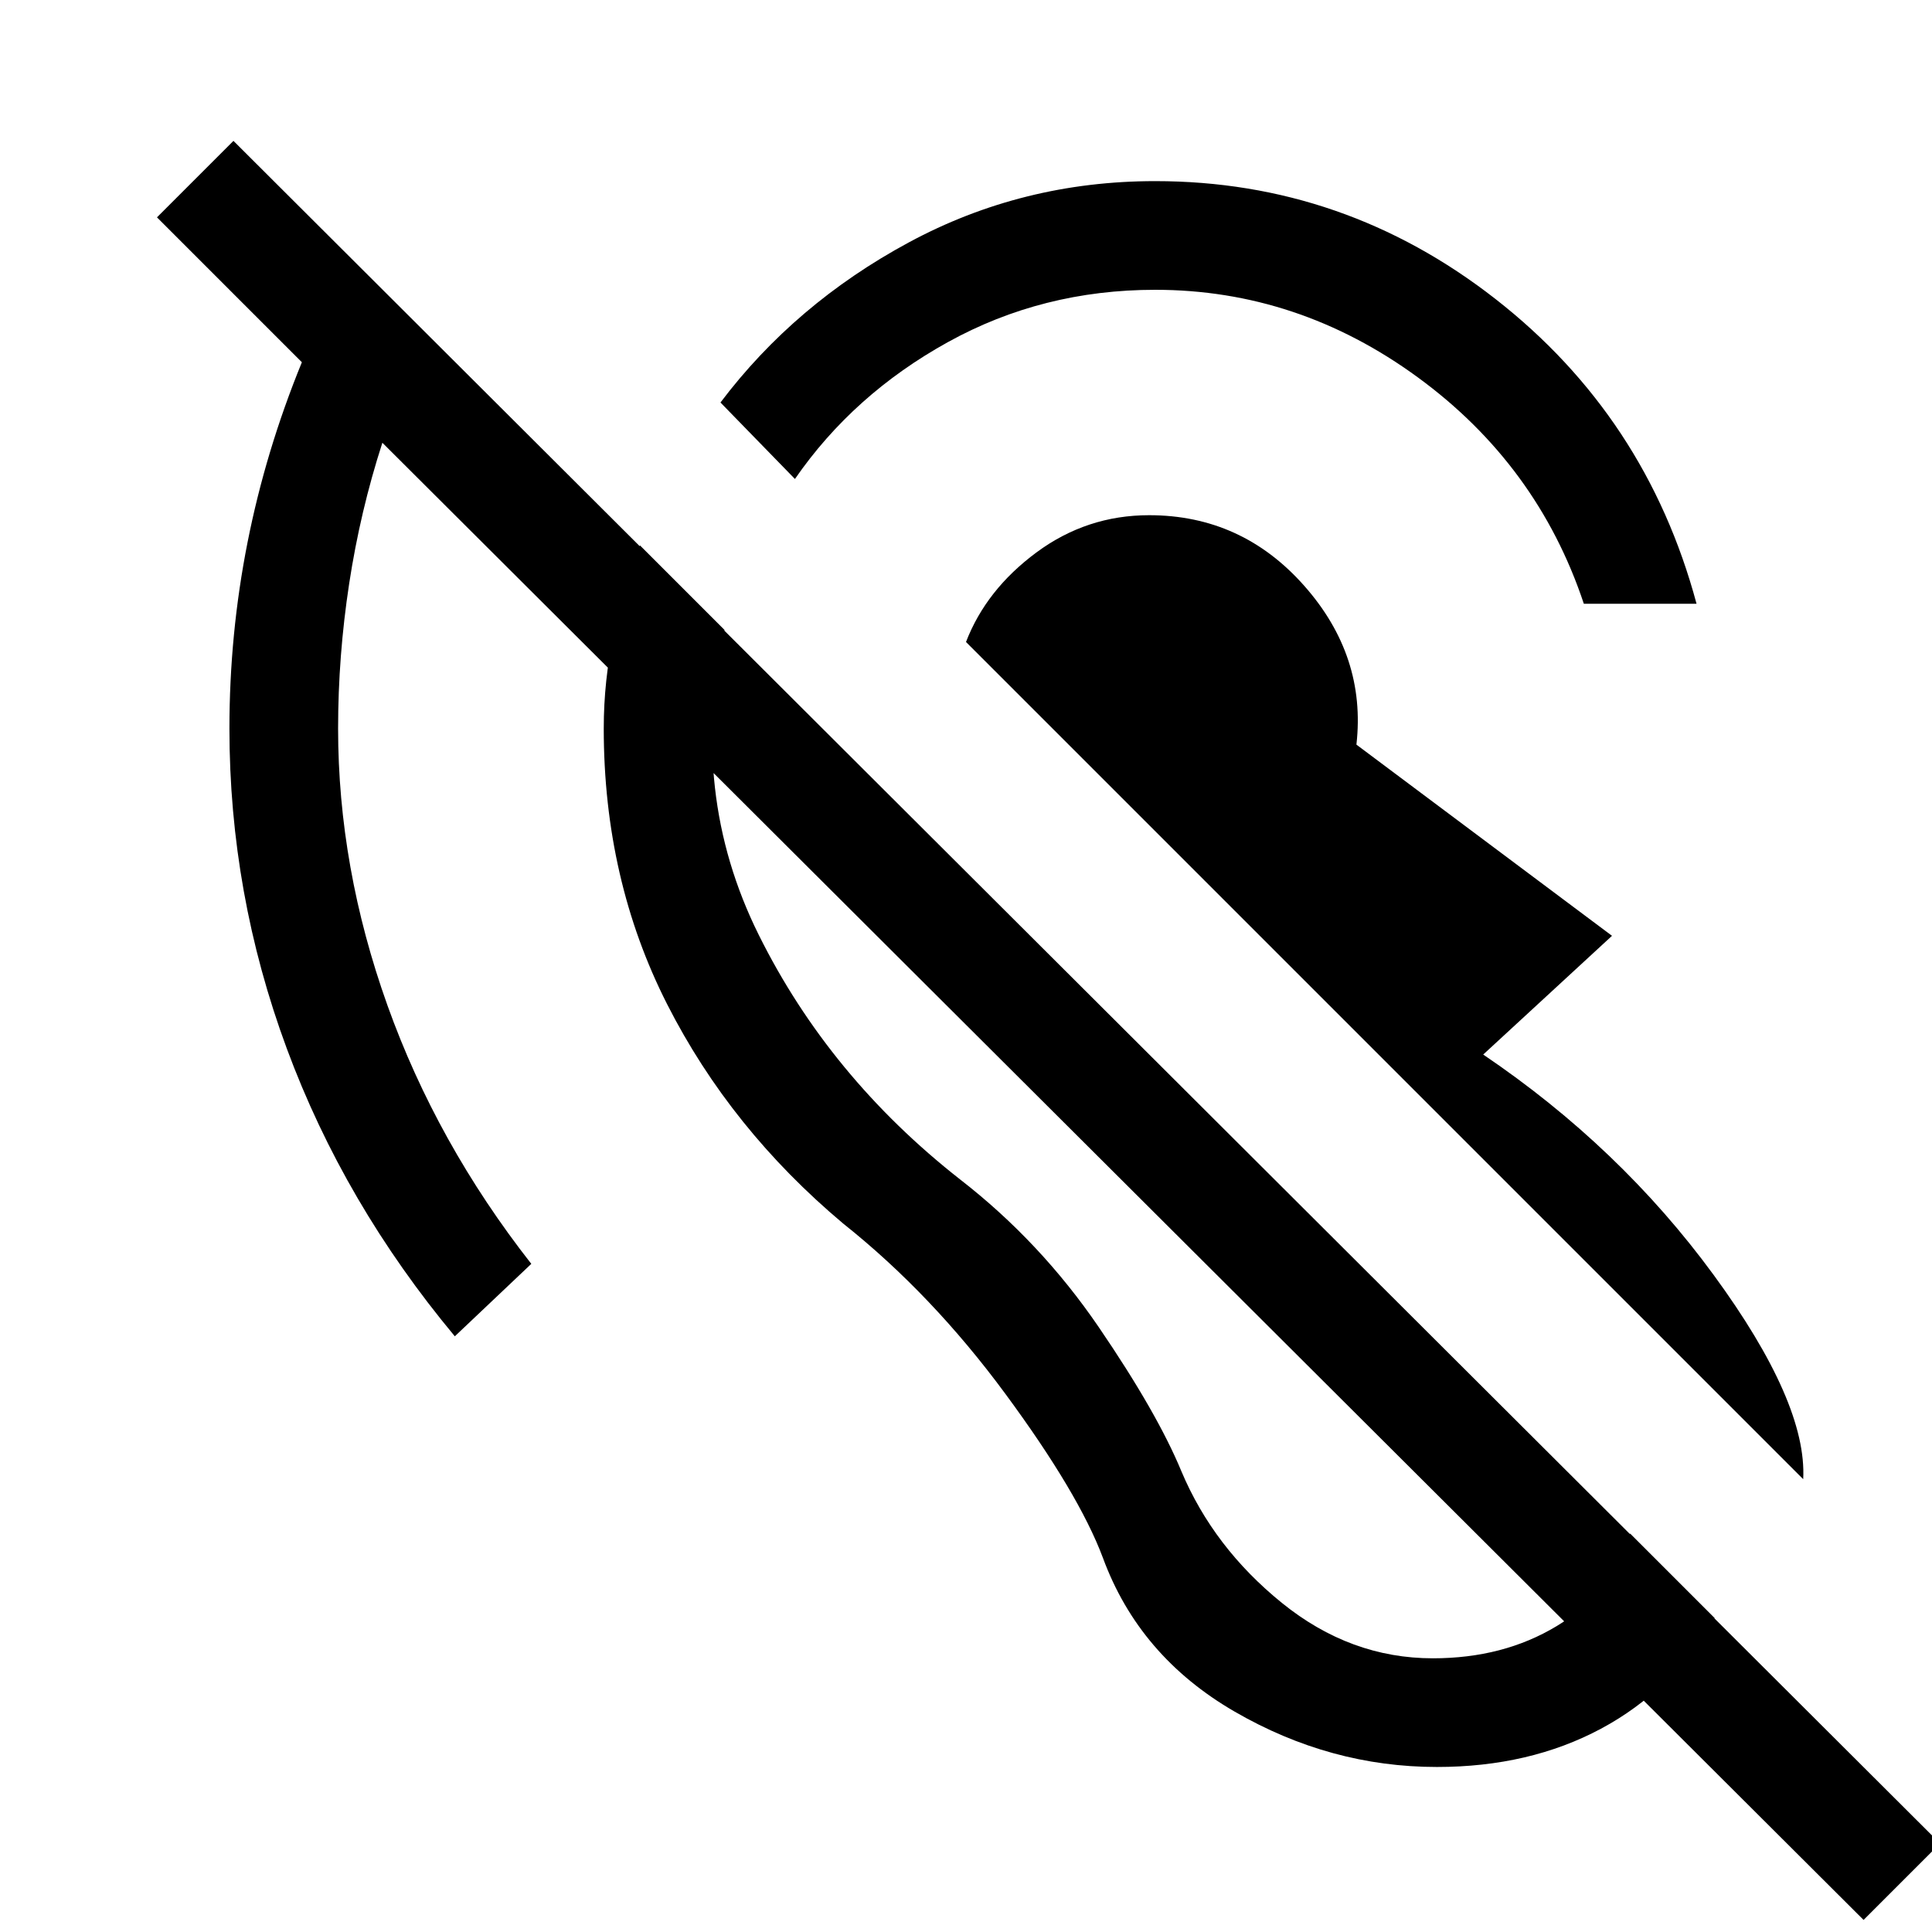 <svg xmlns="http://www.w3.org/2000/svg" height="24" viewBox="0 -960 960 960" width="24"><path d="M714-82q-53 0-100.5-27.5T548-186q-12-32-48.5-81.5T419-352q-56-47-87.5-109T300-598q0-24 5-47t13-44l42 42q-18 81 17 151.5T477-374q40 31 69 73.5t41 71.5q16 38 50 65.5t75 27.5q35 0 61.5-16t36.5-46l42 42q-21 36-56.5 55T714-82Zm182-143L480-641q10-26 35-44.5t56-18.5q46 0 77 35t26 79l127 95-64 59q68 46 114.5 109.5T896-225ZM787-660q-23-69-82.5-112.5T574-816q-56 0-103 26t-76 68l-37-38q37-49 93.5-79.5T574-870q94 0 169 58.5T843-660h-56ZM926-6 190-740q-11 34-16.5 70t-5.5 72q0 69 24.5 137.5T264-332l-38 36q-55-66-83.5-143T114-598q0-47 9-92.5t27-89.5l-72-72 38-38L964-44 926-6Z"/></svg>